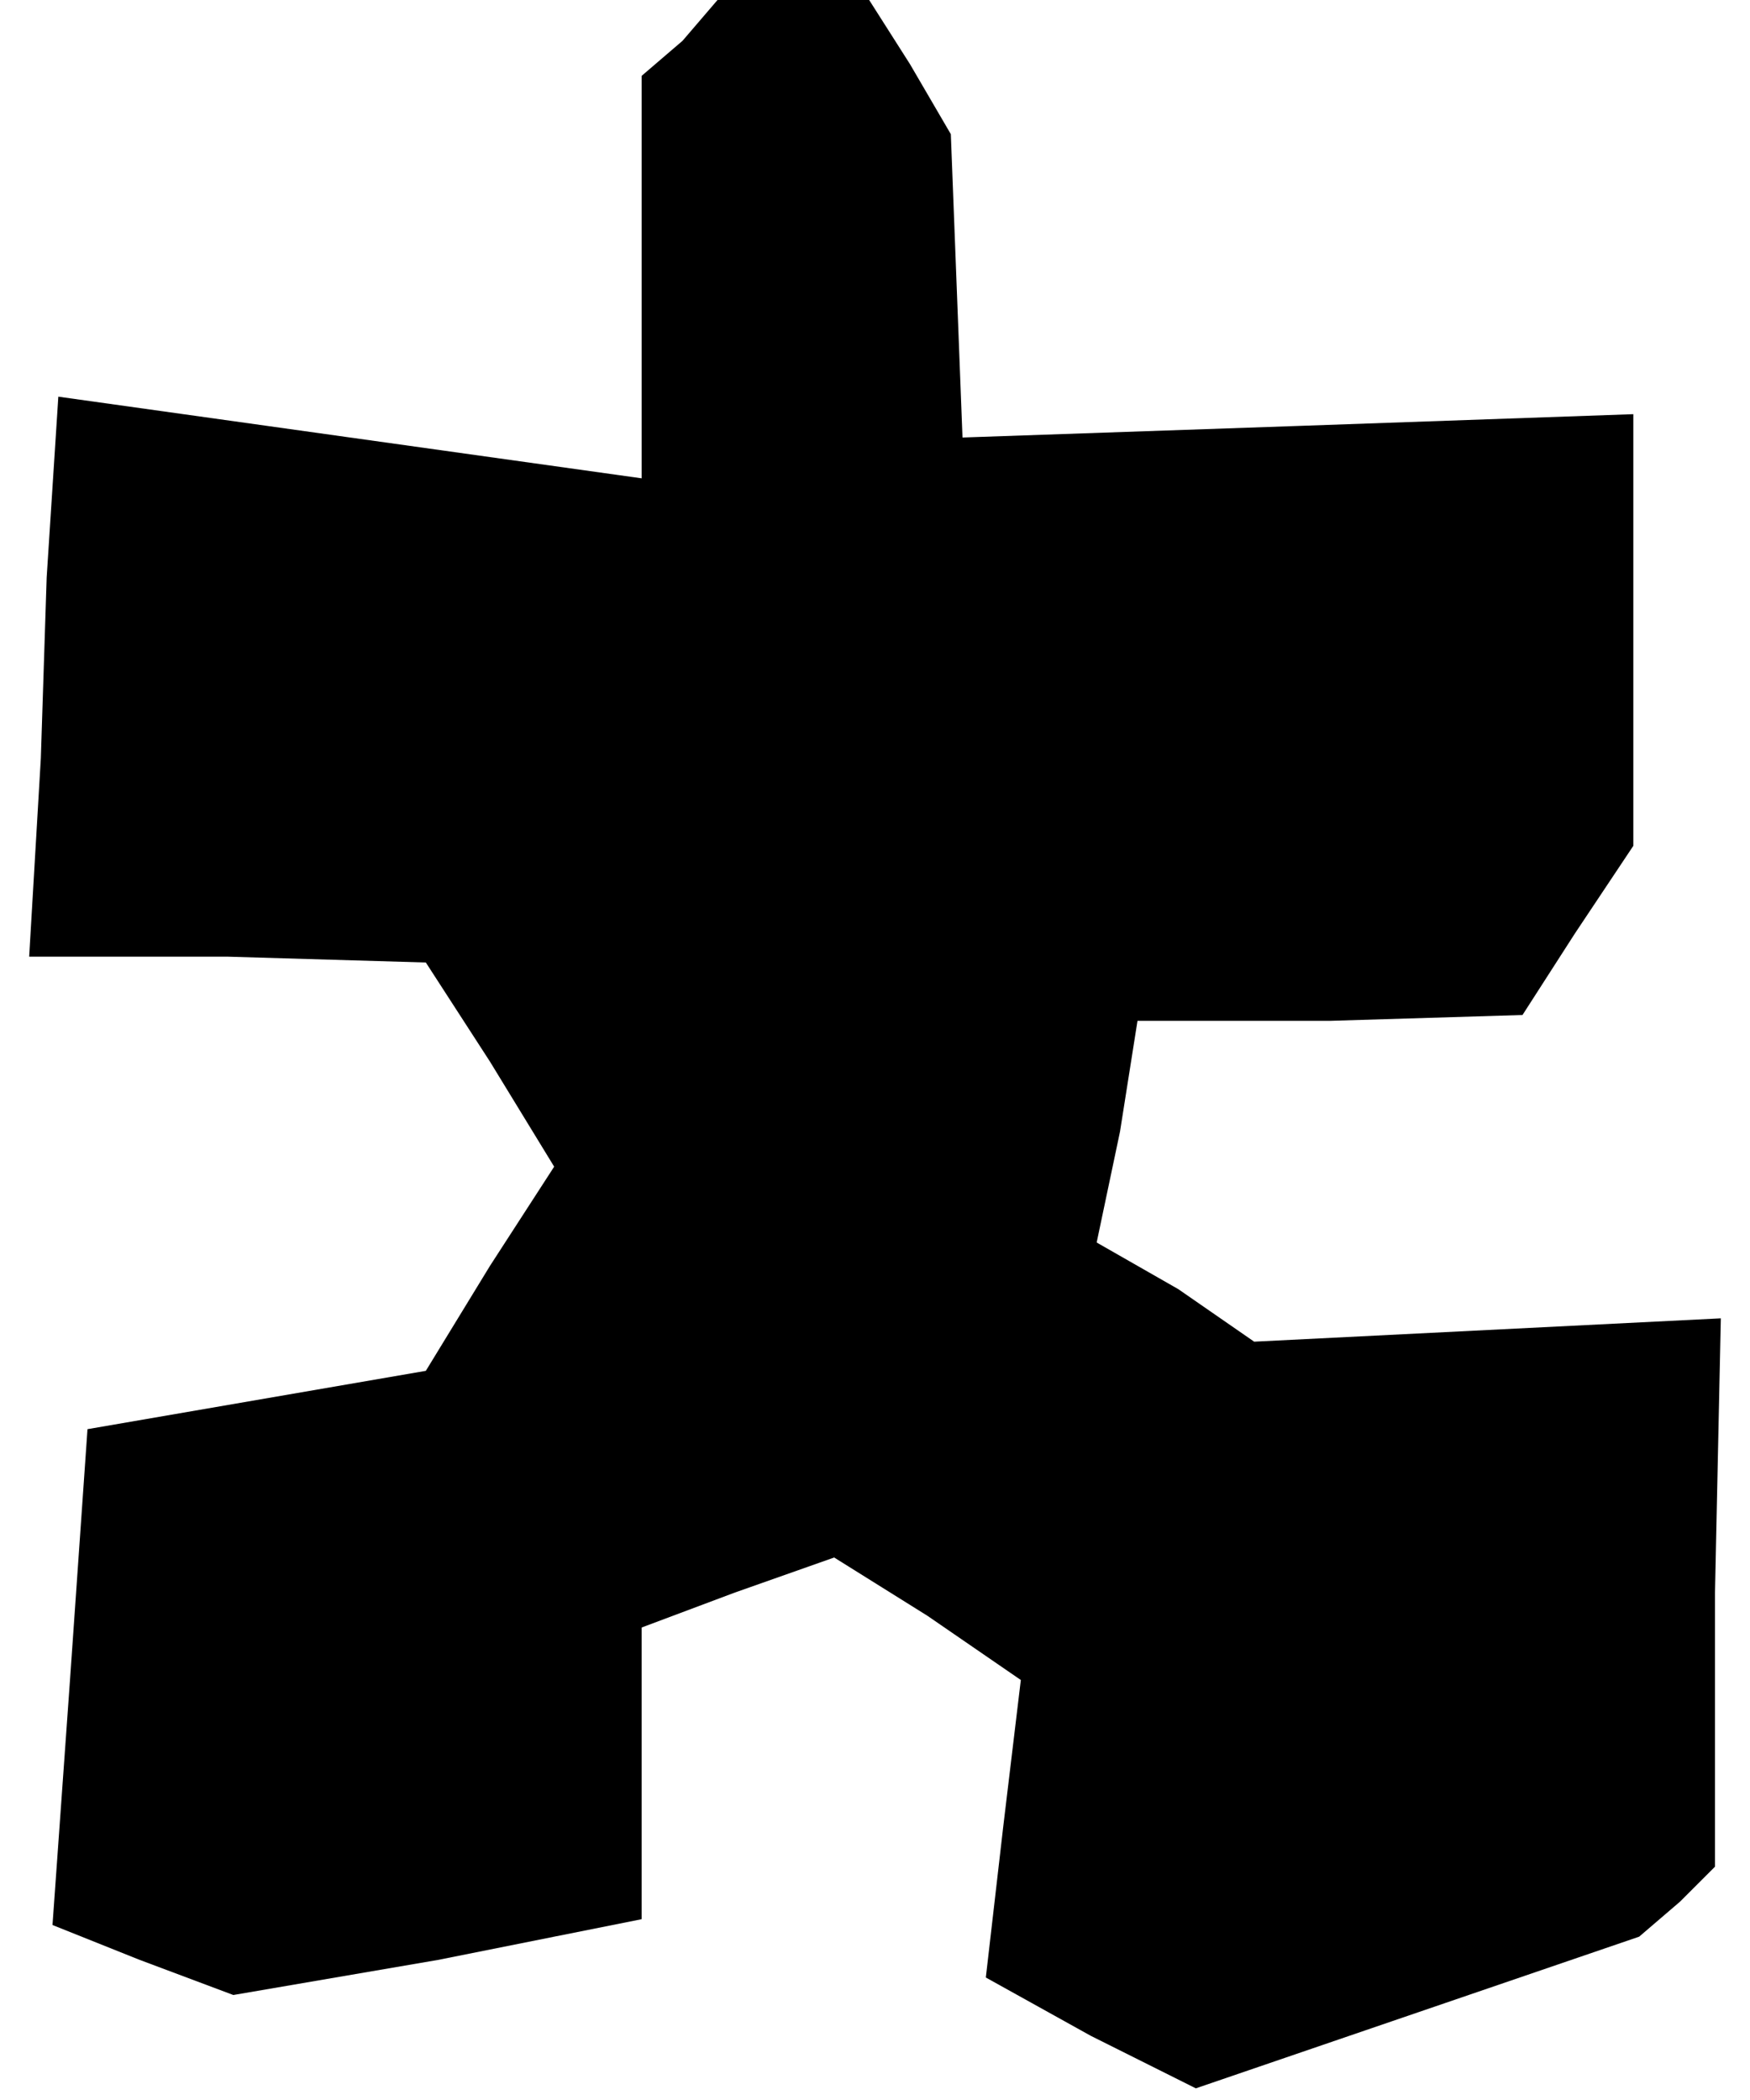 <?xml version="1.0" standalone="no"?>
<!DOCTYPE svg PUBLIC "-//W3C//DTD SVG 20010904//EN"
 "http://www.w3.org/TR/2001/REC-SVG-20010904/DTD/svg10.dtd">
<svg version="1.0" xmlns="http://www.w3.org/2000/svg"
 width="30pt" height="36pt" viewBox="0 0 30 36"
 preserveAspectRatio="xMidYMid meet">
<g transform="translate(0,36) scale(0.1,-0.1)"
fill="#000000" stroke="none">
<path d="M117 353 l-7 -6 0 -35 0 -34 -50 7 -50 7 -2 -31 -1 -31 -1 -17 -1
-17 34 0 34 -1 11 -17 11 -18 -11 -17 -11 -18 -29 -5 -29 -5 -3 -43 -3 -42 15
-6 16 -6 35 6 35 7 0 25 0 25 16 6 17 6 16 -10 16 -11 -3 -25 -3 -26 18 -10
18 -9 38 13 38 13 7 6 6 6 0 47 1 47 -40 -2 -40 -2 -13 9 -14 8 4 19 3 19 33
0 33 1 9 14 10 15 0 37 0 37 -57 -2 -58 -2 -1 26 -1 26 -7 12 -7 11 -13 0 -13
0 -6 -7z"/>
</g>
</svg>
